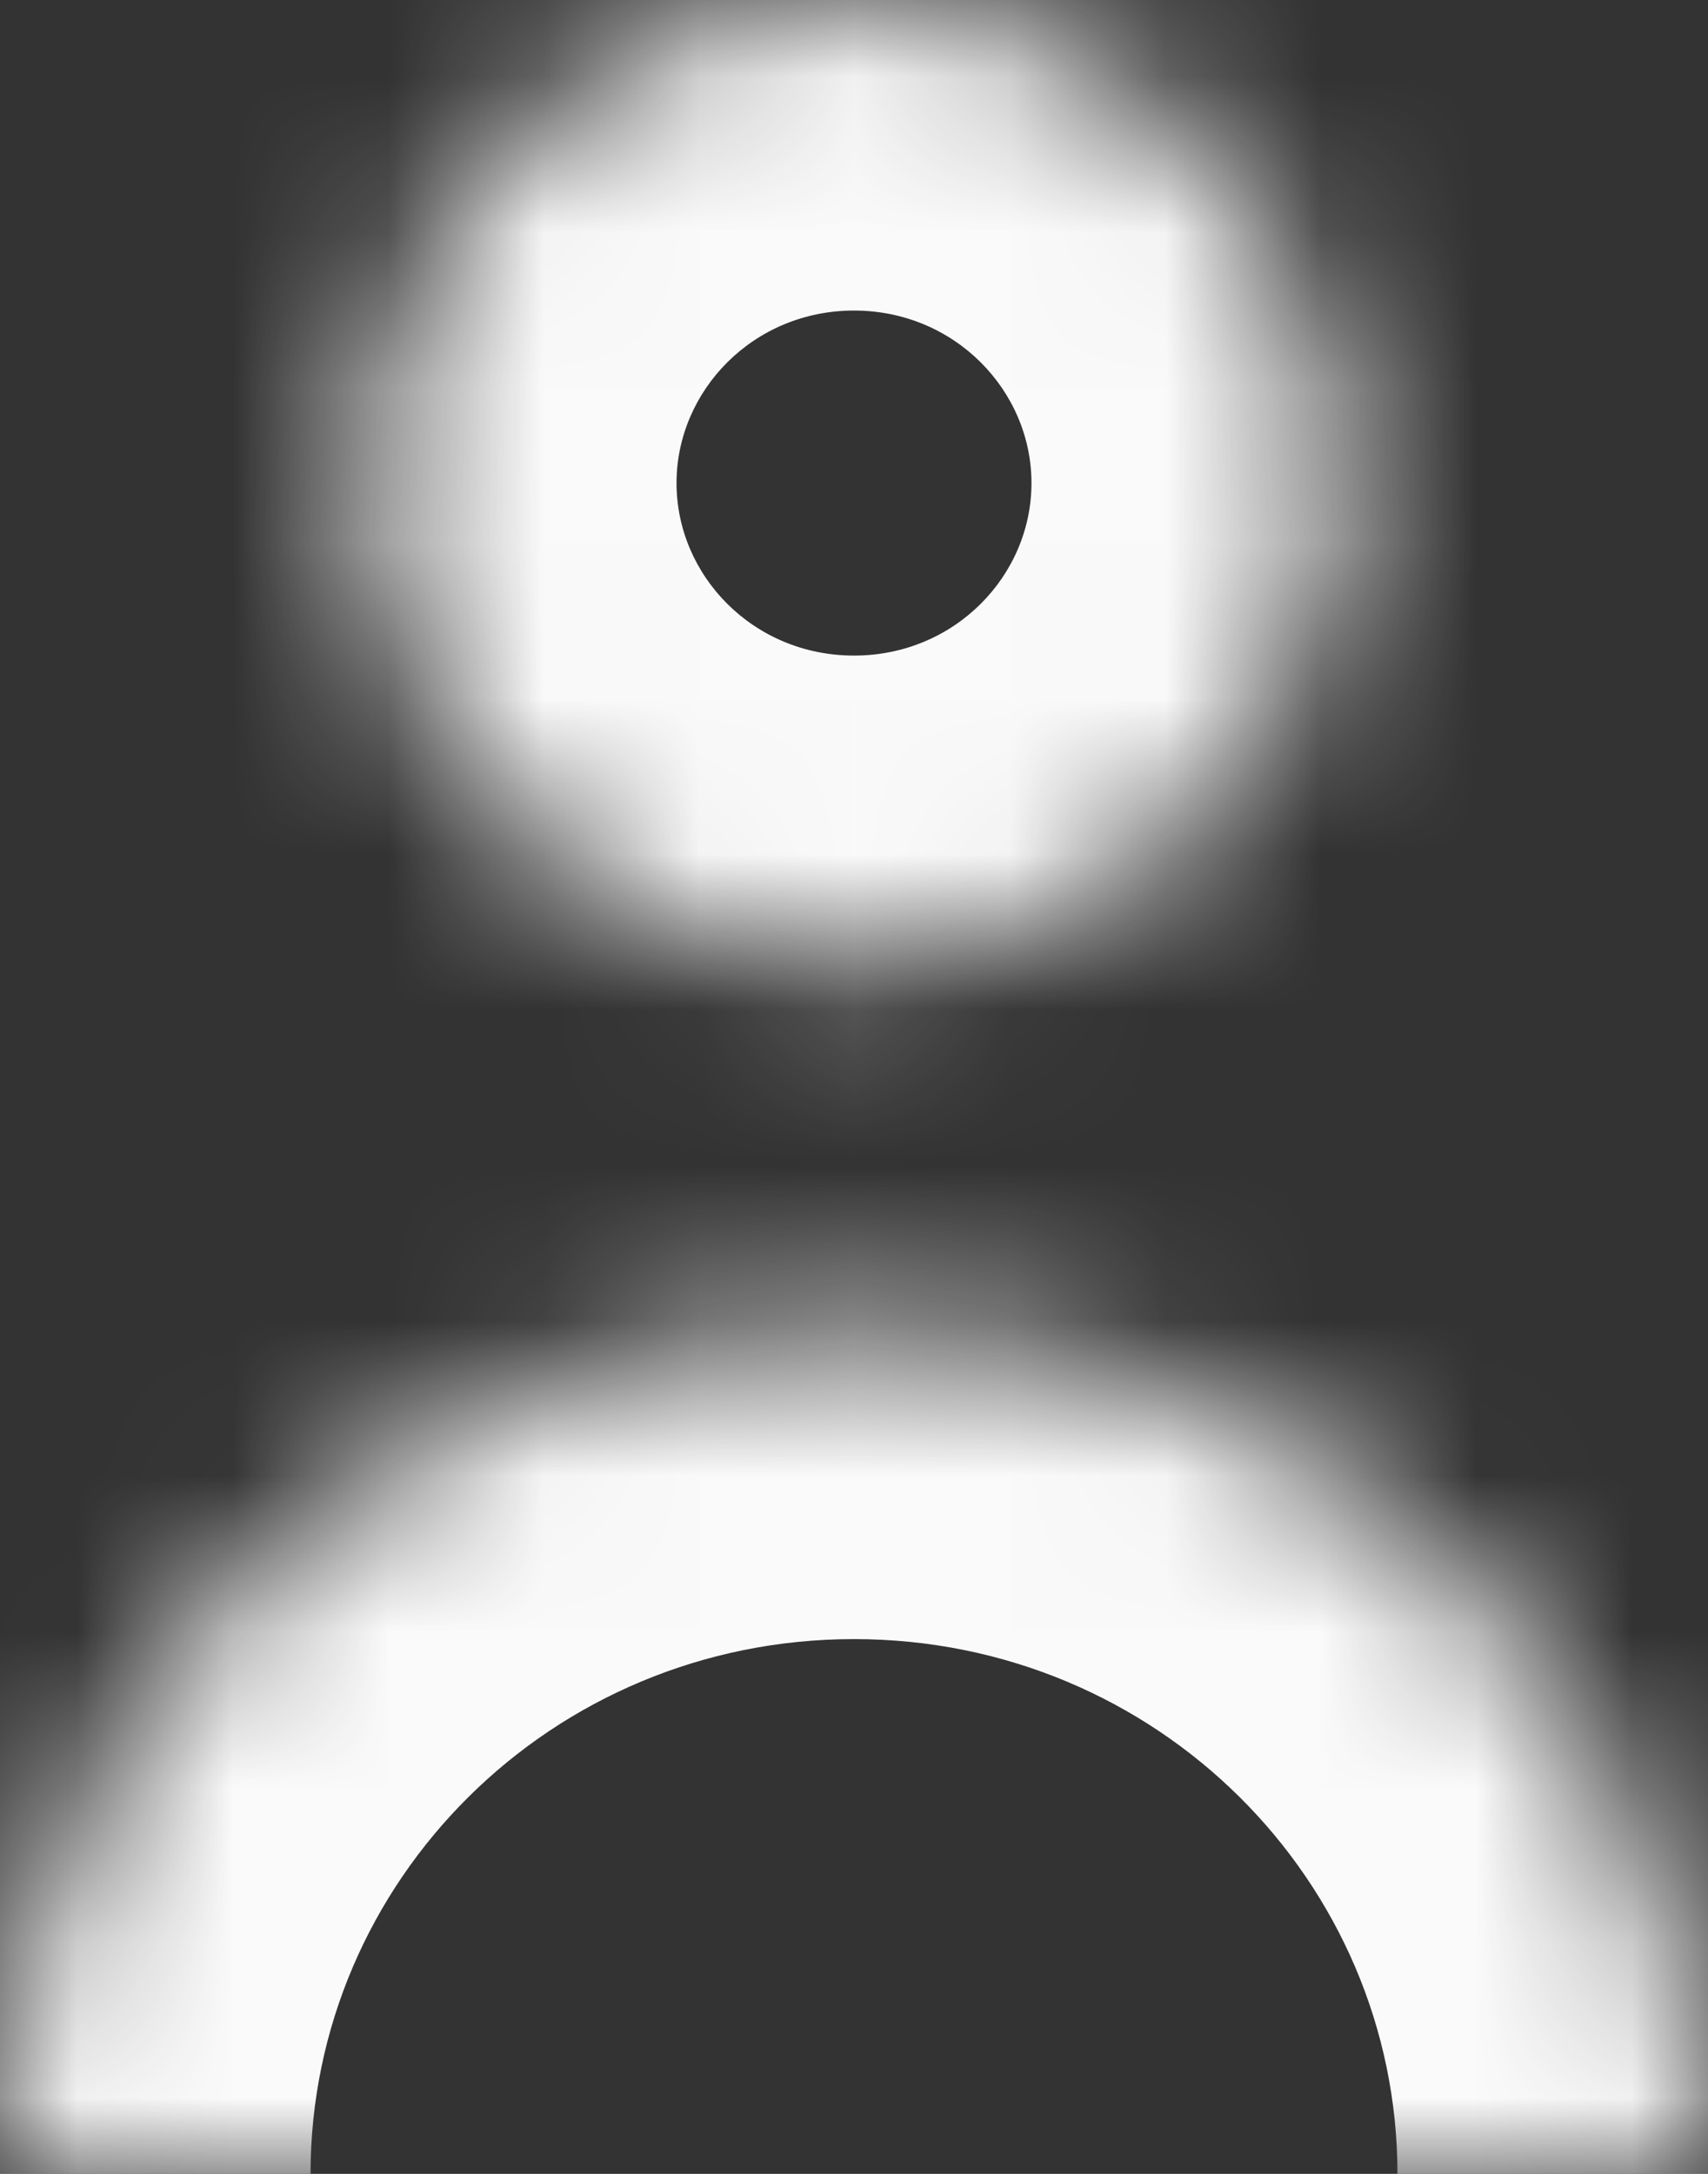 <svg width="11" height="14" viewBox="0 0 11 14" fill="none" xmlns="http://www.w3.org/2000/svg">
<rect x="0" y="0" width="11" height="14" fill="#333333" stroke="none"/>
<mask id="path-1-inside-1_2072_3359" fill="white">
<path d="M0 14C0 10.993 2.462 8.556 5.5 8.556C8.538 8.556 11 10.993 11 14M8.643 3.111C8.643 4.829 7.236 6.222 5.5 6.222C3.764 6.222 2.357 4.829 2.357 3.111C2.357 1.393 3.764 0 5.5 0C7.236 0 8.643 1.393 8.643 3.111Z"/>
</mask>
<path d="M-2 14C-2 15.105 -1.105 16 0 16C1.105 16 2 15.105 2 14H0H-2ZM9 14C9 15.105 9.895 16 11 16C12.105 16 13 15.105 13 14H11H9ZM0 14H2C2 12.117 3.548 10.556 5.5 10.556V8.556V6.556C1.377 6.556 -2 9.869 -2 14H0ZM5.5 8.556V10.556C7.452 10.556 9 12.117 9 14H11H13C13 9.869 9.623 6.556 5.5 6.556V8.556ZM8.643 3.111H6.643C6.643 3.706 6.15 4.222 5.5 4.222V6.222V8.222C8.321 8.222 10.643 5.953 10.643 3.111H8.643ZM5.5 6.222V4.222C4.85 4.222 4.357 3.706 4.357 3.111H2.357H0.357C0.357 5.953 2.679 8.222 5.5 8.222V6.222ZM2.357 3.111H4.357C4.357 2.517 4.85 2 5.5 2V0V-2C2.679 -2 0.357 0.269 0.357 3.111H2.357ZM5.5 0V2C6.15 2 6.643 2.517 6.643 3.111H8.643H10.643C10.643 0.269 8.321 -2 5.5 -2V0Z" fill="#FAFAFA" mask="url(#path-1-inside-1_2072_3359)"/>
</svg>

